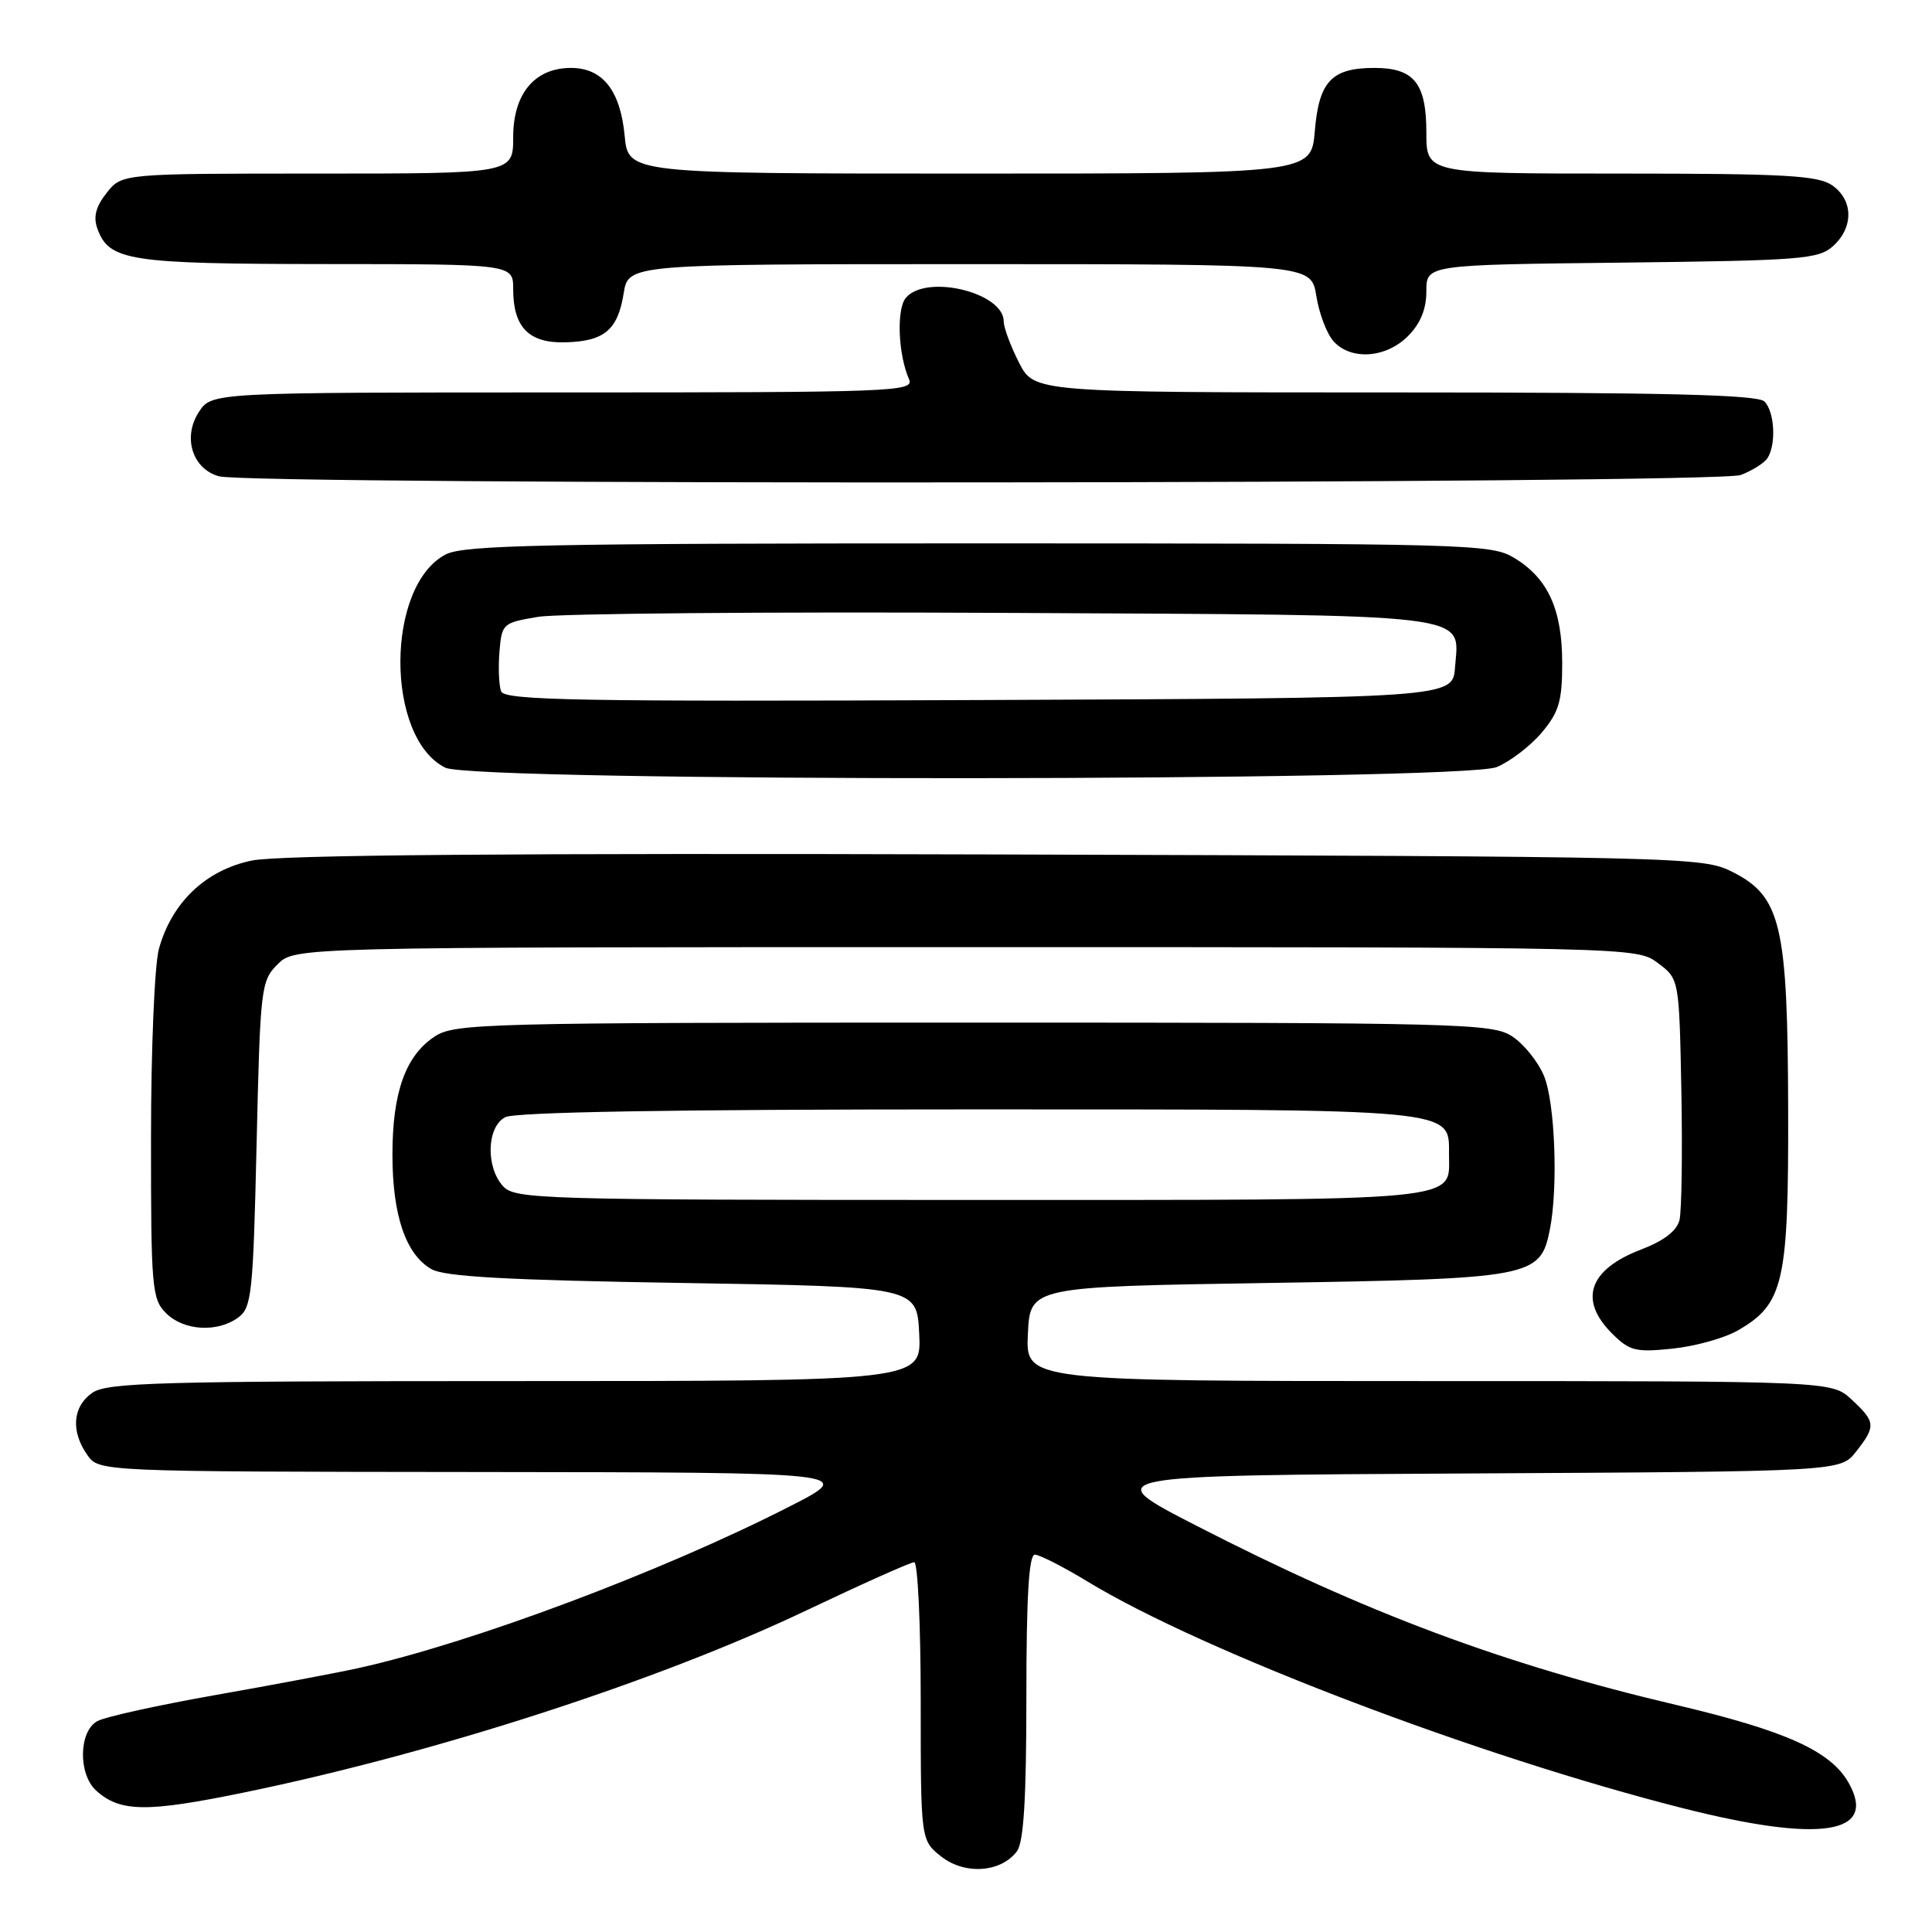<?xml version="1.0" encoding="UTF-8" standalone="no"?>
<!DOCTYPE svg PUBLIC "-//W3C//DTD SVG 1.1//EN" "http://www.w3.org/Graphics/SVG/1.1/DTD/svg11.dtd" >
<svg xmlns="http://www.w3.org/2000/svg" xmlns:xlink="http://www.w3.org/1999/xlink" version="1.1" viewBox="0 0 256 256">
 <g >
 <path fill="currentColor"
d=" M 134.75 245.30 C 135.65 244.09 136.00 238.29 136.00 224.81 C 136.00 211.60 136.33 206.00 137.12 206.00 C 137.73 206.00 140.88 207.60 144.10 209.56 C 159.36 218.83 195.88 232.73 223.00 239.60 C 241.22 244.21 248.79 243.06 244.97 236.26 C 242.59 232.02 236.65 229.34 222.05 225.90 C 199.25 220.53 181.06 213.74 158.52 202.16 C 145.55 195.50 145.55 195.50 194.71 195.24 C 243.87 194.98 243.87 194.98 245.93 192.36 C 248.59 188.98 248.54 188.40 245.35 185.45 C 242.71 183.00 242.71 183.00 189.31 183.00 C 135.90 183.00 135.90 183.00 136.20 176.75 C 136.50 170.50 136.50 170.50 168.05 170.00 C 203.07 169.44 204.10 169.25 205.36 162.94 C 206.48 157.35 206.05 146.05 204.58 142.55 C 203.80 140.68 201.91 138.33 200.38 137.33 C 197.74 135.60 193.75 135.50 129.00 135.50 C 64.25 135.50 60.26 135.60 57.62 137.33 C 53.74 139.87 52.00 144.73 52.00 153.00 C 52.00 161.04 53.77 166.23 57.17 168.17 C 58.91 169.17 67.30 169.63 90.50 170.00 C 121.50 170.50 121.50 170.50 121.80 176.75 C 122.10 183.00 122.10 183.00 68.27 183.00 C 21.17 183.00 14.17 183.19 12.22 184.56 C 9.62 186.38 9.36 189.64 11.56 192.78 C 13.11 195.00 13.11 195.00 63.31 195.05 C 113.50 195.10 113.50 195.10 104.54 199.66 C 87.62 208.29 62.48 217.71 47.50 221.03 C 44.75 221.64 36.27 223.24 28.67 224.58 C 21.06 225.92 13.97 227.48 12.92 228.05 C 10.43 229.37 10.33 235.09 12.75 237.27 C 15.92 240.13 19.44 240.17 32.36 237.51 C 57.75 232.28 87.24 222.73 106.89 213.37 C 114.25 209.87 120.67 207.00 121.14 207.00 C 121.61 207.00 122.00 215.29 122.00 225.43 C 122.00 243.85 122.00 243.85 124.73 246.01 C 127.86 248.46 132.64 248.12 134.75 245.30 Z  M 230.29 176.28 C 236.36 172.78 237.00 169.94 236.94 147.00 C 236.88 122.49 236.00 118.76 229.49 115.50 C 225.60 113.55 223.21 113.49 132.05 113.22 C 67.44 113.03 36.98 113.28 33.35 114.03 C 27.26 115.30 22.77 119.56 21.06 125.72 C 20.48 127.81 20.01 139.01 20.01 150.75 C 20.00 170.67 20.13 172.13 22.00 174.00 C 24.33 176.33 28.79 176.61 31.56 174.58 C 33.35 173.28 33.54 171.47 34.00 151.61 C 34.48 130.84 34.58 129.97 36.78 127.78 C 39.06 125.50 39.06 125.50 127.95 125.50 C 216.79 125.50 216.86 125.50 219.68 127.61 C 222.50 129.71 222.50 129.71 222.79 144.61 C 222.94 152.80 222.83 160.47 222.54 161.67 C 222.18 163.10 220.47 164.42 217.45 165.57 C 210.54 168.21 209.14 172.23 213.59 176.68 C 215.92 179.01 216.70 179.21 221.63 178.70 C 224.63 178.39 228.53 177.30 230.29 176.28 Z  M 198.33 101.64 C 200.12 100.89 202.81 98.83 204.30 97.06 C 206.57 94.35 207.00 92.91 207.00 87.87 C 207.00 80.79 205.13 76.66 200.70 73.96 C 197.61 72.07 195.18 72.01 129.70 72.00 C 72.18 72.00 61.47 72.22 59.07 73.46 C 51.09 77.59 51.03 97.74 59.00 101.72 C 62.82 103.63 193.75 103.55 198.33 101.64 Z  M 230.66 62.94 C 232.20 62.35 233.80 61.34 234.21 60.69 C 235.38 58.86 235.14 54.54 233.80 53.20 C 232.90 52.30 220.65 52.00 184.82 52.00 C 137.04 52.00 137.04 52.00 135.02 48.04 C 133.91 45.86 133.00 43.41 133.00 42.60 C 133.00 38.74 122.69 36.26 120.02 39.48 C 118.77 40.98 119.01 46.98 120.45 50.25 C 121.17 51.90 118.62 52.00 74.63 52.00 C 28.05 52.00 28.05 52.00 26.36 54.58 C 24.17 57.91 25.48 62.13 29.01 63.11 C 33.29 64.30 227.51 64.14 230.66 62.94 Z  M 186.55 44.55 C 188.22 42.87 189.00 40.97 189.00 38.59 C 189.00 35.09 189.00 35.09 214.90 34.80 C 238.72 34.52 240.96 34.35 242.90 32.60 C 245.63 30.12 245.58 26.52 242.78 24.56 C 240.91 23.25 236.49 23.00 214.78 23.00 C 189.00 23.00 189.00 23.00 189.00 17.57 C 189.00 11.03 187.37 9.00 182.12 9.00 C 176.45 9.00 174.77 10.78 174.22 17.35 C 173.75 23.00 173.75 23.00 128.50 23.00 C 83.25 23.00 83.25 23.00 82.77 17.99 C 82.20 11.97 79.84 9.00 75.66 9.00 C 70.85 9.00 68.00 12.41 68.00 18.17 C 68.00 23.00 68.00 23.00 42.07 23.00 C 16.15 23.00 16.15 23.00 14.13 25.56 C 12.68 27.40 12.34 28.75 12.91 30.31 C 14.46 34.57 17.07 34.97 43.25 34.99 C 68.00 35.00 68.00 35.00 68.00 38.31 C 68.00 43.37 70.08 45.49 74.90 45.36 C 80.07 45.23 81.86 43.73 82.64 38.87 C 83.26 35.00 83.26 35.00 128.50 35.00 C 173.74 35.00 173.74 35.00 174.42 39.22 C 174.79 41.55 175.82 44.25 176.70 45.22 C 179.01 47.78 183.63 47.46 186.55 44.55 Z  M 66.65 157.17 C 64.34 154.61 64.50 149.34 66.93 148.04 C 68.21 147.35 89.22 147.00 128.21 147.00 C 193.59 147.00 192.00 146.85 192.00 152.99 C 192.00 159.27 194.85 159.00 128.58 159.00 C 71.46 159.00 68.22 158.90 66.65 157.17 Z  M 66.40 91.61 C 66.11 90.84 66.01 88.48 66.18 86.37 C 66.49 82.62 66.61 82.52 71.34 81.73 C 74.01 81.29 101.73 81.05 132.94 81.21 C 196.41 81.53 193.33 81.16 192.80 88.41 C 192.50 92.50 192.50 92.50 129.72 92.76 C 76.61 92.98 66.86 92.80 66.40 91.61 Z "/>
</g>
</svg>